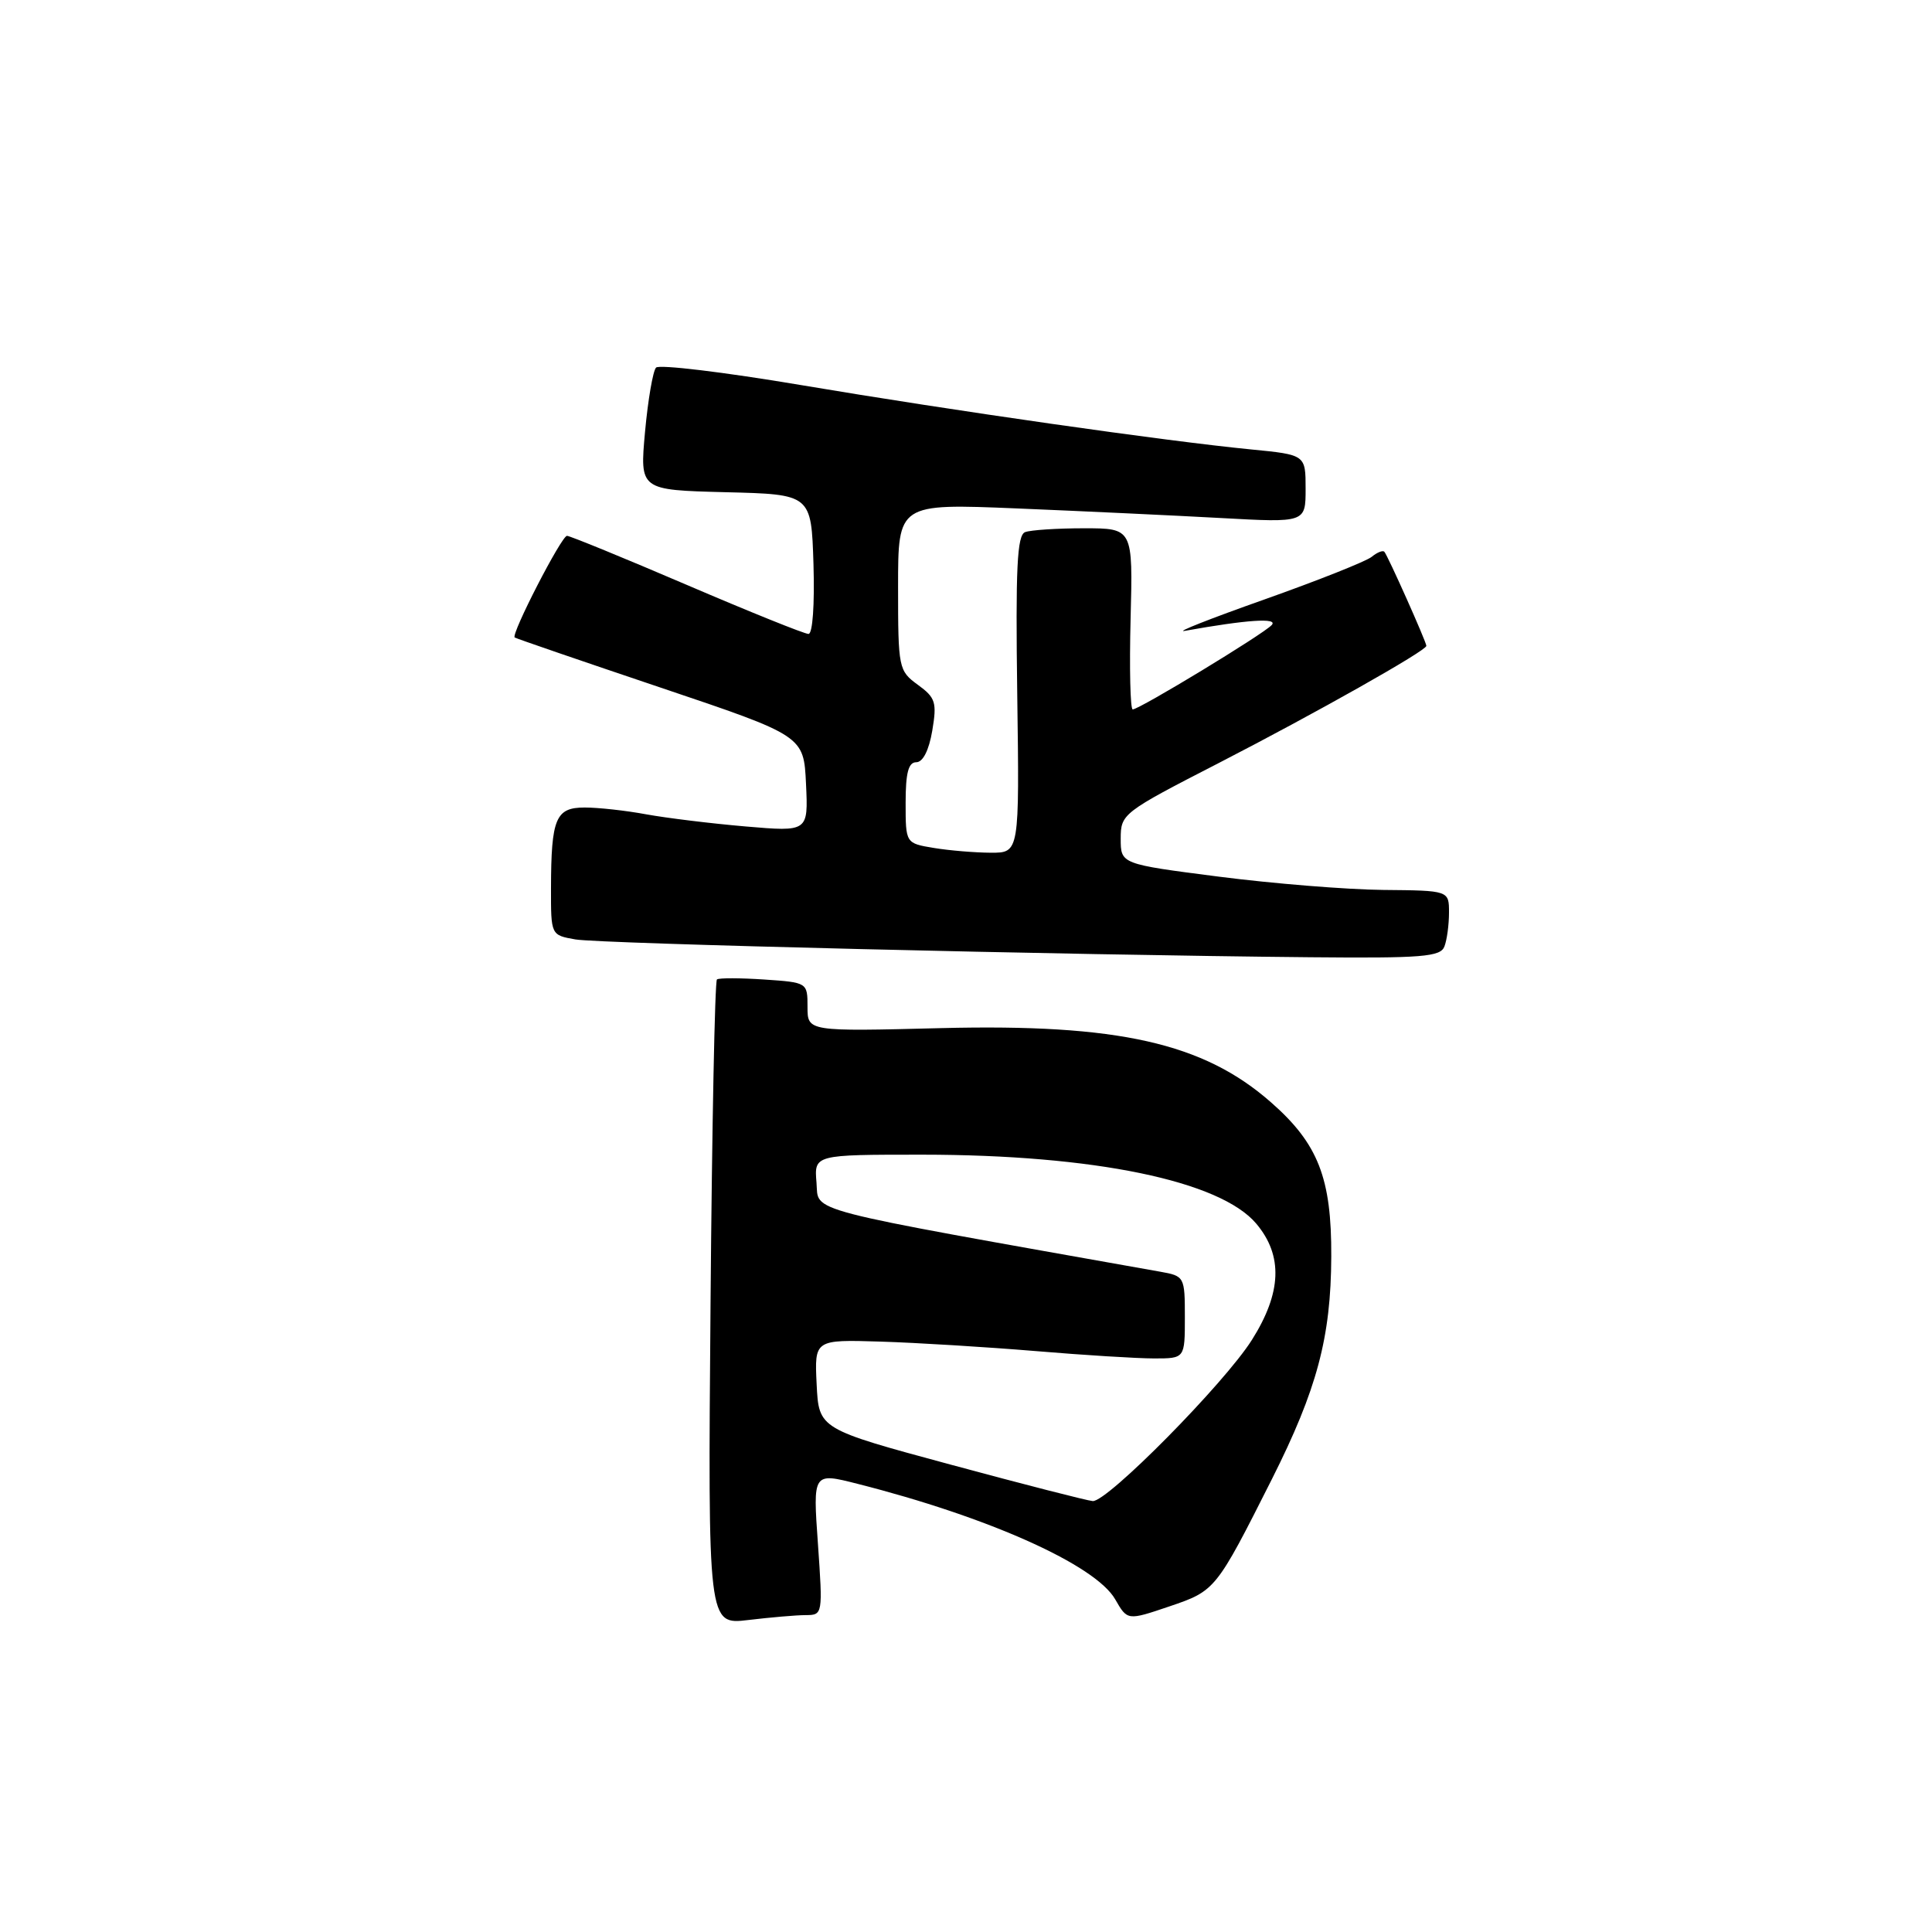 <?xml version="1.0" encoding="UTF-8" standalone="no"?>
<!DOCTYPE svg PUBLIC "-//W3C//DTD SVG 1.1//EN" "http://www.w3.org/Graphics/SVG/1.1/DTD/svg11.dtd" >
<svg xmlns="http://www.w3.org/2000/svg" xmlns:xlink="http://www.w3.org/1999/xlink" version="1.1" viewBox="0 0 256 256">
 <g >
 <path fill="currentColor"
d=" M 106.77 214.01 C 109.02 214.00 109.03 213.90 108.38 204.56 C 107.71 195.11 107.71 195.11 113.61 196.61 C 130.98 201.01 145.15 207.36 147.77 211.92 C 149.39 214.74 149.39 214.74 154.94 212.86 C 161.05 210.79 161.12 210.70 168.53 196.00 C 174.51 184.11 176.36 177.21 176.40 166.50 C 176.45 156.11 174.67 151.55 168.41 146.06 C 159.46 138.19 148.15 135.65 124.75 136.23 C 107.00 136.68 107.00 136.68 107.00 133.43 C 107.00 130.19 106.99 130.18 101.25 129.79 C 98.09 129.58 95.28 129.57 95.00 129.78 C 94.72 129.99 94.34 149.32 94.15 172.73 C 93.80 215.30 93.80 215.30 99.15 214.66 C 102.09 214.31 105.52 214.01 106.77 214.01 Z  M 191.39 125.42 C 191.73 124.55 192.00 122.52 192.00 120.92 C 192.00 118.00 192.00 118.00 183.25 117.92 C 178.44 117.87 168.65 117.08 161.50 116.16 C 148.50 114.49 148.50 114.49 148.50 111.13 C 148.50 107.84 148.75 107.65 161.50 101.10 C 174.36 94.48 189.00 86.22 189.00 85.58 C 189.00 85.06 183.86 73.55 183.43 73.11 C 183.22 72.89 182.47 73.20 181.76 73.78 C 181.05 74.37 174.63 76.92 167.49 79.45 C 160.34 81.98 155.62 83.84 157.00 83.59 C 165.24 82.11 169.44 81.83 168.50 82.83 C 167.34 84.07 150.97 94.00 150.09 94.00 C 149.77 94.00 149.64 88.60 149.81 82.00 C 150.12 70.00 150.12 70.00 143.64 70.00 C 140.08 70.00 136.56 70.23 135.83 70.51 C 134.77 70.92 134.56 75.25 134.79 92.01 C 135.08 113.00 135.08 113.00 131.29 112.99 C 129.20 112.98 125.81 112.70 123.75 112.36 C 120.00 111.74 120.00 111.74 120.00 106.37 C 120.00 102.41 120.37 101.00 121.41 101.00 C 122.29 101.00 123.09 99.42 123.53 96.82 C 124.16 93.07 123.97 92.45 121.62 90.74 C 119.07 88.88 119.00 88.55 119.00 77.77 C 119.00 66.72 119.00 66.72 134.75 67.37 C 143.41 67.73 155.56 68.30 161.75 68.64 C 173.00 69.26 173.00 69.26 173.00 64.76 C 173.00 60.26 173.00 60.26 165.75 59.55 C 154.47 58.45 126.28 54.42 106.05 51.01 C 95.95 49.31 87.35 48.27 86.93 48.71 C 86.52 49.14 85.86 52.97 85.47 57.22 C 84.77 64.93 84.77 64.93 96.14 65.22 C 107.50 65.50 107.50 65.50 107.79 74.75 C 107.95 80.12 107.68 84.00 107.13 84.00 C 106.60 84.00 99.35 81.08 91.00 77.50 C 82.65 73.92 75.51 71.00 75.13 71.00 C 74.40 71.00 67.68 84.06 68.20 84.47 C 68.37 84.60 77.05 87.58 87.50 91.10 C 106.50 97.50 106.50 97.50 106.80 103.86 C 107.10 110.22 107.10 110.22 98.80 109.51 C 94.24 109.12 88.30 108.39 85.61 107.90 C 82.93 107.40 79.27 107.00 77.48 107.00 C 73.63 107.00 73.03 108.42 73.01 117.70 C 73.00 123.91 73.00 123.91 76.25 124.48 C 79.49 125.04 141.19 126.54 173.64 126.84 C 188.45 126.98 190.87 126.78 191.39 125.42 Z  M 126.00 194.08 C 108.50 189.35 108.50 189.35 108.21 183.43 C 107.92 177.50 107.92 177.50 116.71 177.77 C 121.54 177.92 130.75 178.49 137.17 179.02 C 143.59 179.56 150.68 180.00 152.92 180.00 C 157.00 180.00 157.00 180.00 157.00 174.55 C 157.00 169.18 156.95 169.08 153.75 168.51 C 105.57 159.94 108.53 160.70 108.19 156.70 C 107.88 153.00 107.88 153.00 122.19 153.00 C 144.98 153.01 161.68 156.46 166.47 162.15 C 170.02 166.37 169.84 171.28 165.88 177.55 C 162.26 183.29 146.70 199.05 144.79 198.90 C 144.08 198.85 135.62 196.68 126.00 194.08 Z "/>
</g>
</svg>
